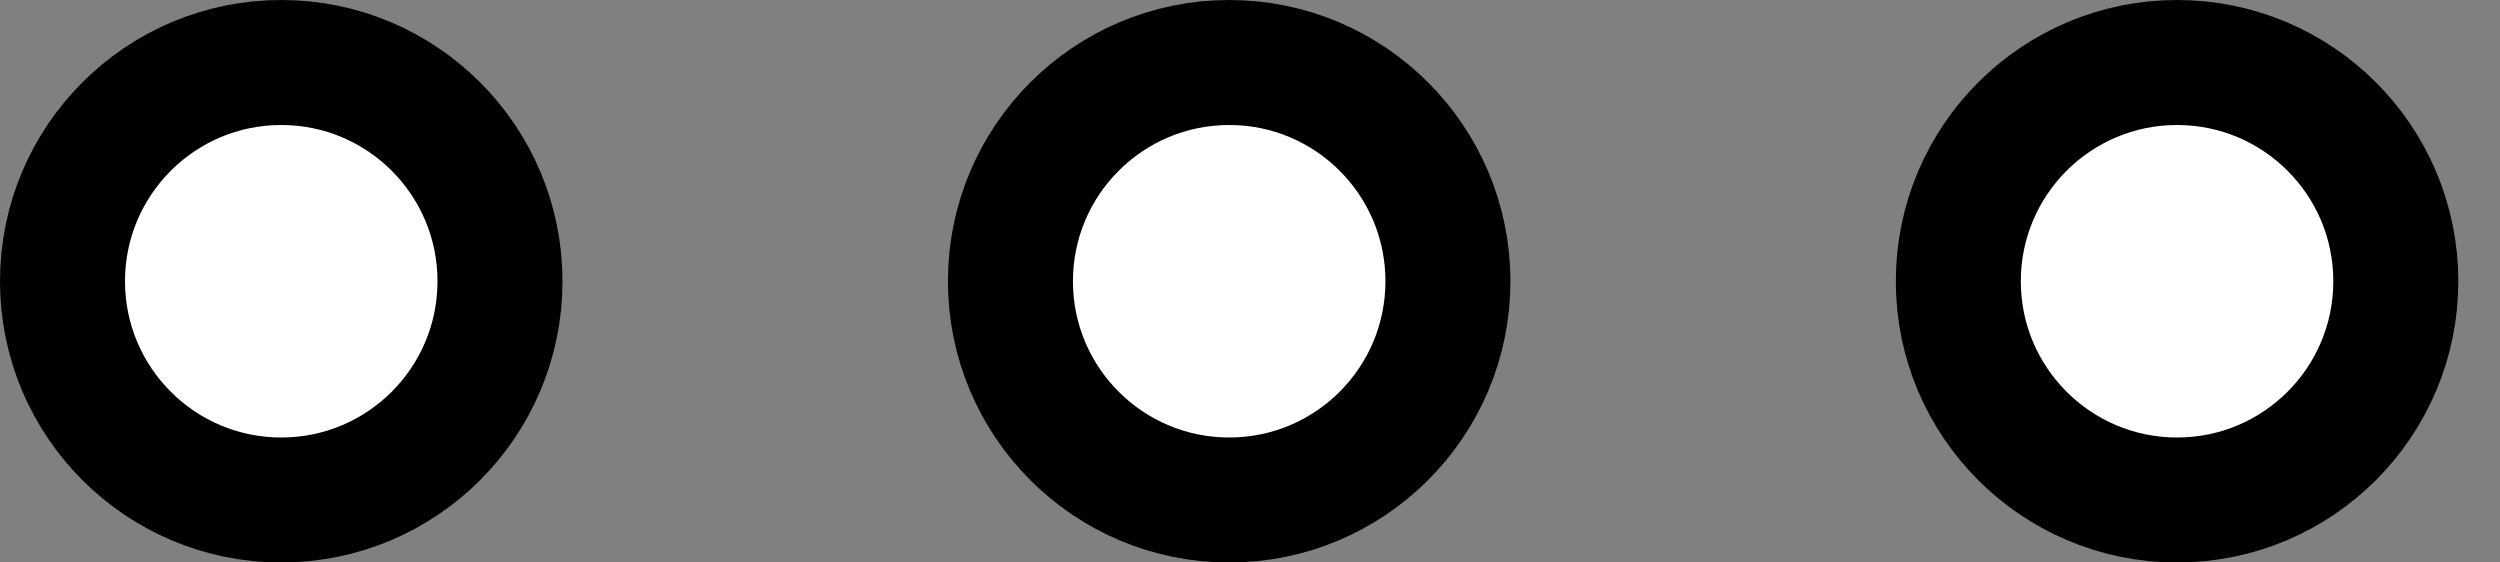 <svg width="40" height="9" viewBox="0 0 40 9" fill="none" xmlns="http://www.w3.org/2000/svg">
<rect x="0" y="0" width="40" height="9" fill="#808080" stroke="none"/>
<path d="M4.5 8C6.433 8 8 6.433 8 4.5C8 2.567 6.433 1 4.5 1C2.567 1 1 2.567 1 4.5C1 6.433 2.567 8 4.5 8Z" fill="white" stroke="black" stroke-width="2" stroke-miterlimit="10" stroke-linecap="round" stroke-linejoin="round"/>
<path d="M19.667 8C21.6 8 23.167 6.433 23.167 4.5C23.167 2.567 21.6 1 19.667 1C17.734 1 16.167 2.567 16.167 4.5C16.167 6.433 17.734 8 19.667 8Z" fill="white" stroke="black" stroke-width="2" stroke-miterlimit="10" stroke-linecap="round" stroke-linejoin="round"/>
<path d="M34.833 8C36.766 8 38.333 6.433 38.333 4.5C38.333 2.567 36.766 1 34.833 1C32.9 1 31.333 2.567 31.333 4.5C31.333 6.433 32.9 8 34.833 8Z" fill="white" stroke="black" stroke-width="2" stroke-miterlimit="10" stroke-linecap="round" stroke-linejoin="round"/>
</svg>
